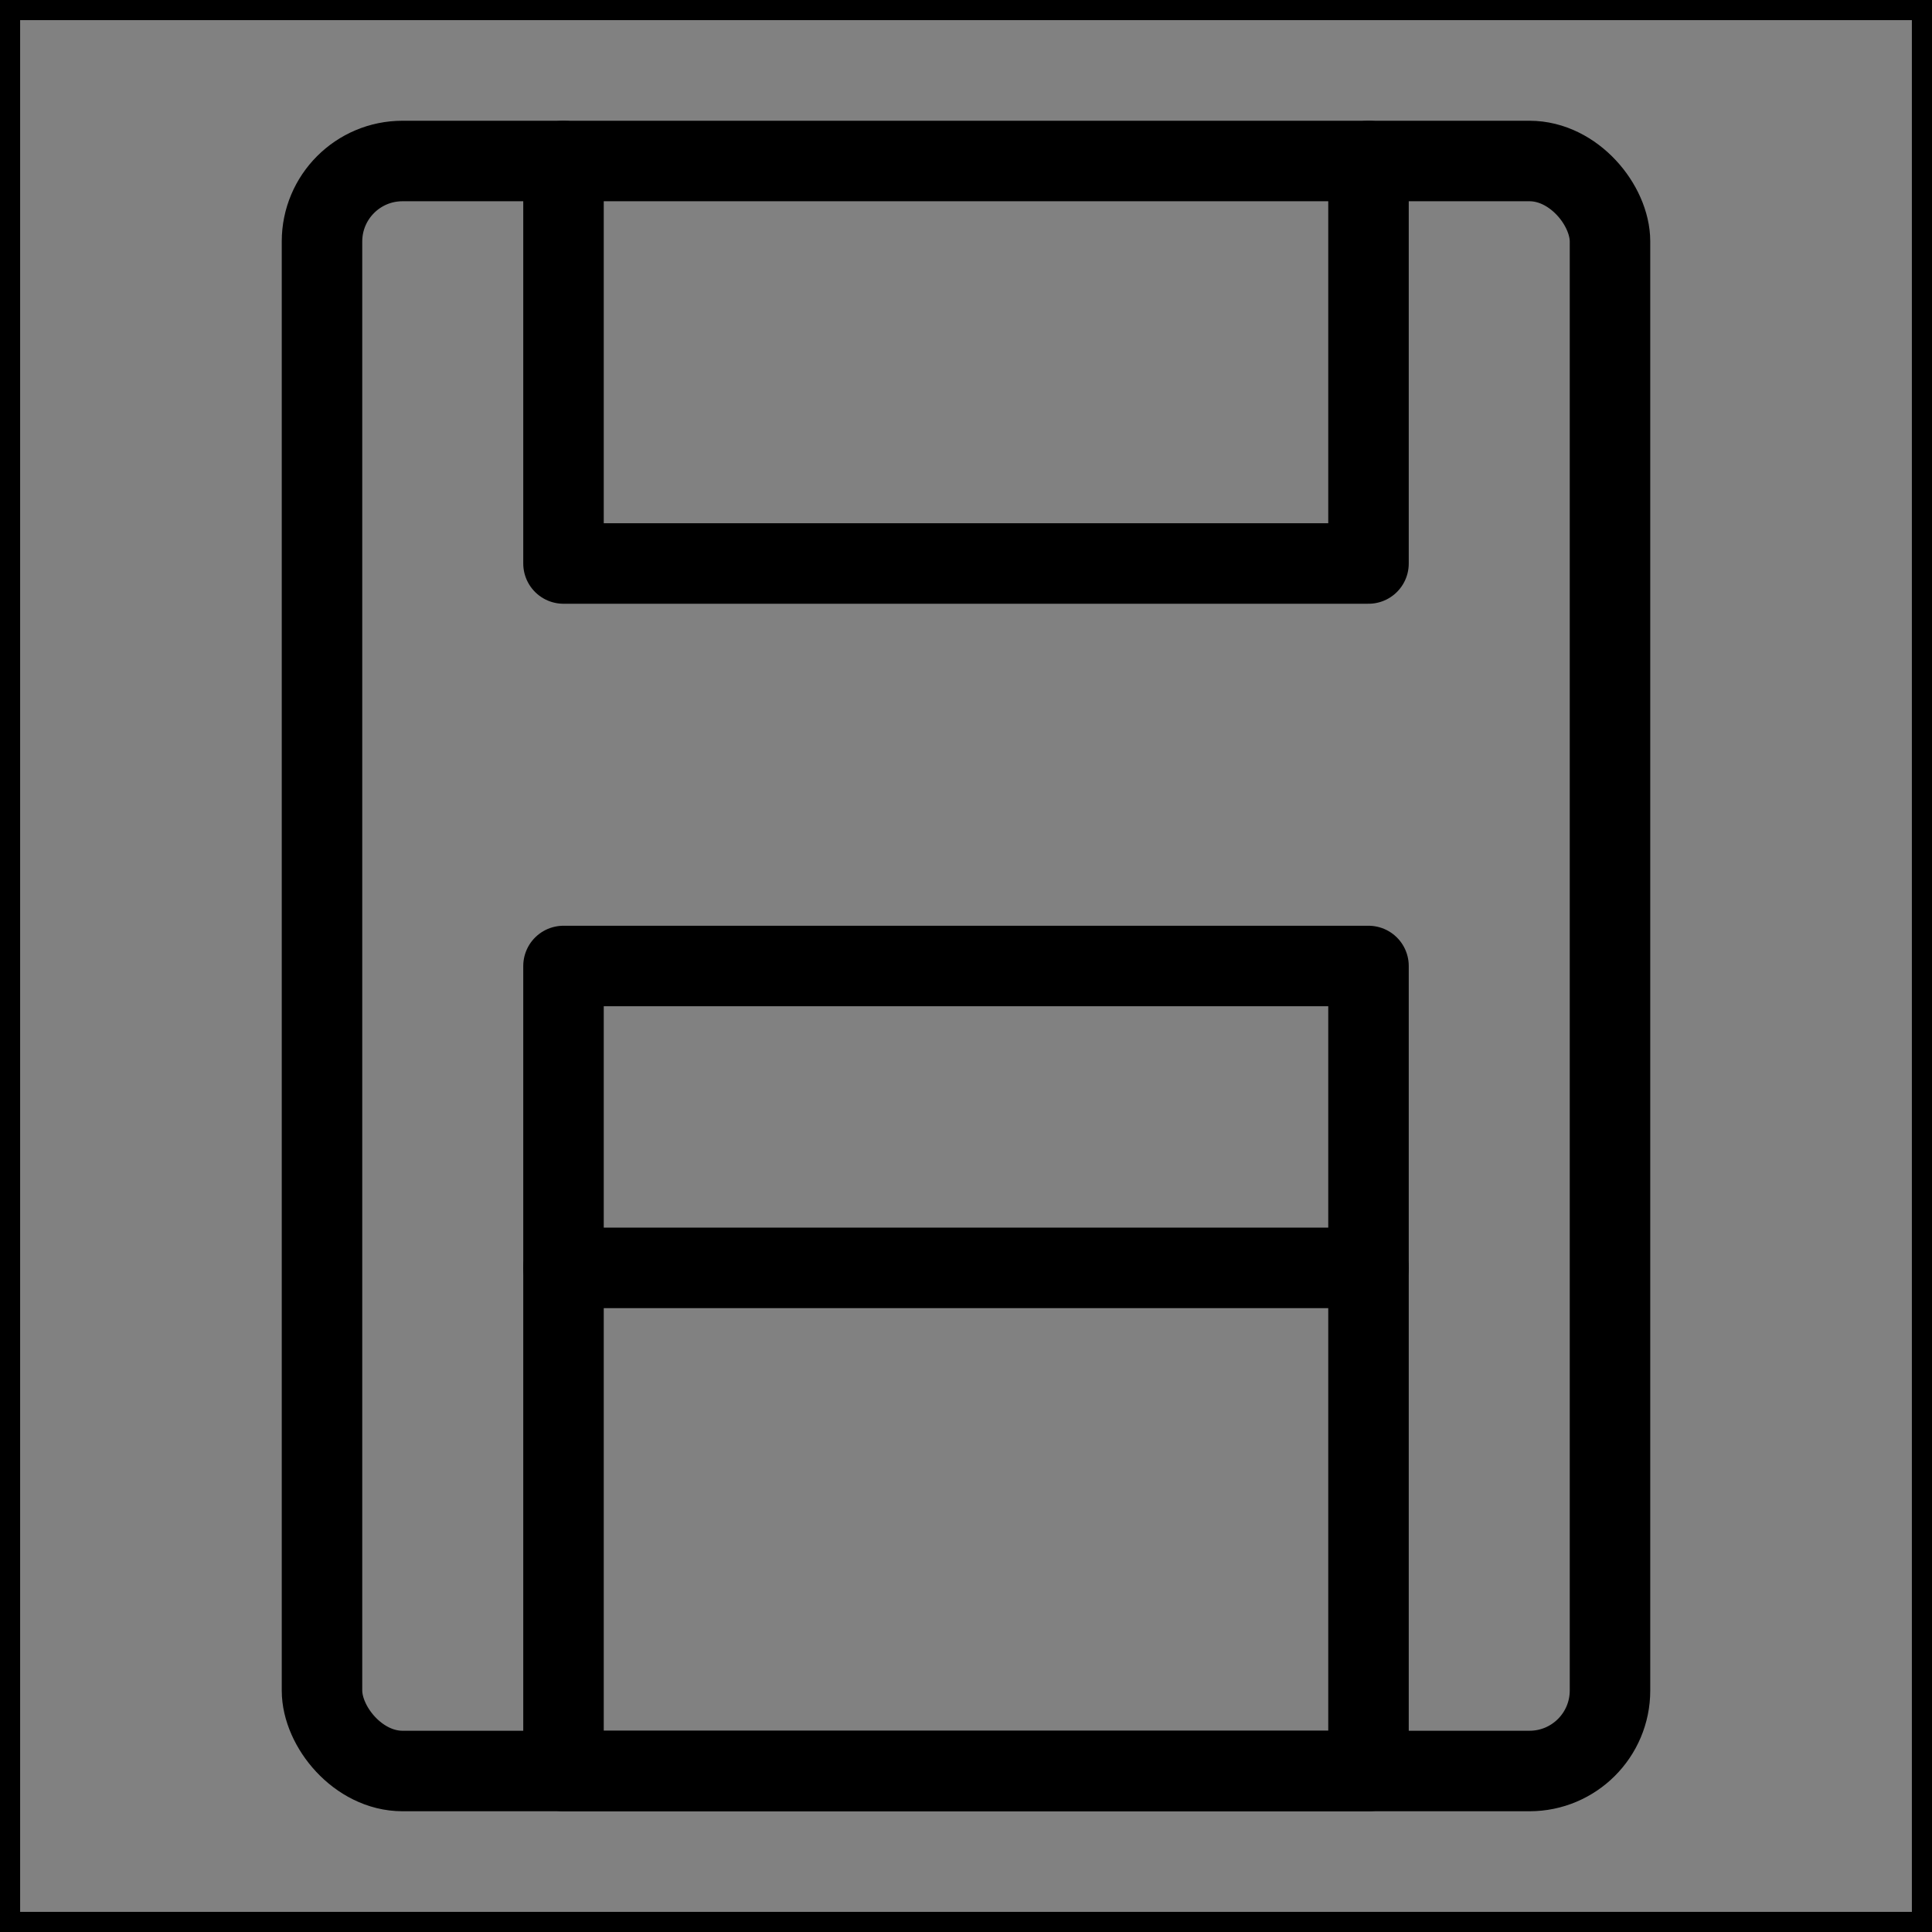 <svg viewBox="0 0 48 48" fill="none" xmlns="http://www.w3.org/2000/svg" stroke="currentColor"><rect x="0" y="0" width="48" height="48" fill="#808080" stroke="none"/><rect width="48" height="48" fill="white" fill-opacity="0.01"/><rect x="8" y="4" width="32" height="40" rx="2" stroke="currentColor" stroke-width="2"/><path d="M14 4V14H34V4" stroke="currentColor" stroke-width="2" stroke-linecap="round" stroke-linejoin="round"/><rect x="14" y="24" width="20" height="20" fill="none" stroke="currentColor" stroke-width="2" stroke-linecap="round" stroke-linejoin="round"/><path d="M14 31.5H34" stroke="currentColor" stroke-width="2" stroke-linecap="round" stroke-linejoin="round"/></svg>